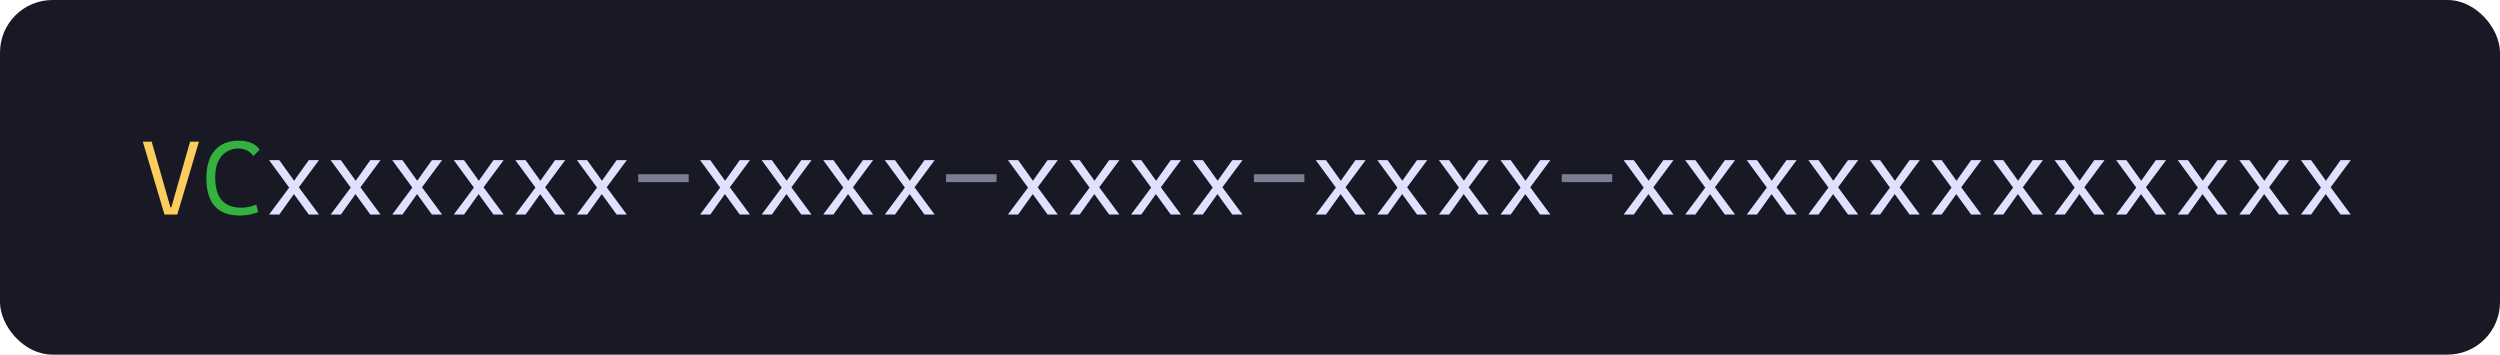 <svg width="571" height="81" viewBox="0 0 571 81" fill="none" xmlns="http://www.w3.org/2000/svg">
<rect width="571" height="81" rx="12" fill="#181925"/>
<path d="M37.566 49L32.621 32.359H34.648L38.938 47.371H39.125L43.414 32.359H45.441L40.496 49H37.566Z" fill="#FCCC5D"/>
<path d="M54.793 49.234C49.684 49.234 47.129 46.375 47.129 40.656C47.129 37.945 47.77 35.848 49.051 34.363C50.34 32.871 52.16 32.125 54.512 32.125C55.637 32.125 56.617 32.309 57.453 32.676C58.289 33.035 58.898 33.551 59.281 34.223L57.863 35.629C57.488 35.082 57.008 34.66 56.422 34.363C55.844 34.066 55.215 33.918 54.535 33.918C52.91 33.918 51.605 34.492 50.621 35.641C49.645 36.789 49.156 38.422 49.156 40.539C49.156 45.141 51.141 47.441 55.109 47.441C56.266 47.441 57.406 47.199 58.531 46.715L58.988 48.438C57.652 48.969 56.254 49.234 54.793 49.234Z" fill="#34B240"/>
<path d="M61.461 49L66.488 42.25L70.519 36.578H72.852L67.719 43.504L63.793 49H61.461ZM70.519 49L66.512 43.48L61.461 36.578H63.793L67.848 42.227L72.852 49H70.519ZM75.523 49L80.551 42.25L84.582 36.578H86.914L81.781 43.504L77.856 49H75.523ZM84.582 49L80.574 43.48L75.523 36.578H77.856L81.91 42.227L86.914 49H84.582ZM89.586 49L94.613 42.25L98.644 36.578H100.977L95.844 43.504L91.918 49H89.586ZM98.644 49L94.637 43.48L89.586 36.578H91.918L95.973 42.227L100.977 49H98.644ZM103.648 49L108.676 42.25L112.707 36.578H115.039L109.906 43.504L105.98 49H103.648ZM112.707 49L108.699 43.48L103.648 36.578H105.98L110.035 42.227L115.039 49H112.707ZM117.711 49L122.738 42.25L126.77 36.578H129.102L123.969 43.504L120.043 49H117.711ZM126.77 49L122.762 43.48L117.711 36.578H120.043L124.098 42.227L129.102 49H126.77ZM131.773 49L136.801 42.25L140.832 36.578H143.164L138.031 43.504L134.105 49H131.773ZM140.832 49L136.824 43.48L131.773 36.578H134.105L138.16 42.227L143.164 49H140.832ZM159.898 49L164.926 42.25L168.957 36.578H171.289L166.156 43.504L162.23 49H159.898ZM168.957 49L164.949 43.48L159.898 36.578H162.23L166.285 42.227L171.289 49H168.957ZM173.961 49L178.988 42.25L183.02 36.578H185.352L180.219 43.504L176.293 49H173.961ZM183.02 49L179.012 43.48L173.961 36.578H176.293L180.348 42.227L185.352 49H183.02ZM188.023 49L193.051 42.25L197.082 36.578H199.414L194.281 43.504L190.355 49H188.023ZM197.082 49L193.074 43.48L188.023 36.578H190.355L194.41 42.227L199.414 49H197.082ZM202.086 49L207.113 42.25L211.145 36.578H213.477L208.344 43.504L204.418 49H202.086ZM211.145 49L207.137 43.48L202.086 36.578H204.418L208.473 42.227L213.477 49H211.145ZM230.211 49L235.238 42.25L239.27 36.578H241.602L236.469 43.504L232.543 49H230.211ZM239.27 49L235.262 43.48L230.211 36.578H232.543L236.598 42.227L241.602 49H239.27ZM244.273 49L249.301 42.25L253.332 36.578H255.664L250.531 43.504L246.605 49H244.273ZM253.332 49L249.324 43.48L244.273 36.578H246.605L250.66 42.227L255.664 49H253.332ZM258.336 49L263.363 42.25L267.395 36.578H269.727L264.594 43.504L260.668 49H258.336ZM267.395 49L263.387 43.48L258.336 36.578H260.668L264.723 42.227L269.727 49H267.395ZM272.398 49L277.426 42.25L281.457 36.578H283.789L278.656 43.504L274.73 49H272.398ZM281.457 49L277.449 43.48L272.398 36.578H274.73L278.785 42.227L283.789 49H281.457ZM300.523 49L305.551 42.25L309.582 36.578H311.914L306.781 43.504L302.855 49H300.523ZM309.582 49L305.574 43.48L300.523 36.578H302.855L306.91 42.227L311.914 49H309.582ZM314.586 49L319.613 42.25L323.645 36.578H325.977L320.844 43.504L316.918 49H314.586ZM323.645 49L319.637 43.48L314.586 36.578H316.918L320.973 42.227L325.977 49H323.645ZM328.648 49L333.676 42.25L337.707 36.578H340.039L334.906 43.504L330.98 49H328.648ZM337.707 49L333.699 43.48L328.648 36.578H330.98L335.035 42.227L340.039 49H337.707ZM342.711 49L347.738 42.25L351.77 36.578H354.102L348.969 43.504L345.043 49H342.711ZM351.77 49L347.762 43.48L342.711 36.578H345.043L349.098 42.227L354.102 49H351.77ZM370.836 49L375.863 42.25L379.895 36.578H382.227L377.094 43.504L373.168 49H370.836ZM379.895 49L375.887 43.48L370.836 36.578H373.168L377.223 42.227L382.227 49H379.895ZM384.898 49L389.926 42.25L393.957 36.578H396.289L391.156 43.504L387.23 49H384.898ZM393.957 49L389.949 43.48L384.898 36.578H387.23L391.285 42.227L396.289 49H393.957ZM398.961 49L403.988 42.25L408.02 36.578H410.352L405.219 43.504L401.293 49H398.961ZM408.02 49L404.012 43.48L398.961 36.578H401.293L405.348 42.227L410.352 49H408.02ZM413.023 49L418.051 42.25L422.082 36.578H424.414L419.281 43.504L415.355 49H413.023ZM422.082 49L418.074 43.48L413.023 36.578H415.355L419.41 42.227L424.414 49H422.082ZM427.086 49L432.113 42.25L436.145 36.578H438.477L433.344 43.504L429.418 49H427.086ZM436.145 49L432.137 43.48L427.086 36.578H429.418L433.473 42.227L438.477 49H436.145ZM441.148 49L446.176 42.25L450.207 36.578H452.539L447.406 43.504L443.48 49H441.148ZM450.207 49L446.199 43.48L441.148 36.578H443.48L447.535 42.227L452.539 49H450.207ZM455.211 49L460.238 42.25L464.27 36.578H466.602L461.469 43.504L457.543 49H455.211ZM464.27 49L460.262 43.48L455.211 36.578H457.543L461.598 42.227L466.602 49H464.27ZM469.273 49L474.301 42.25L478.332 36.578H480.664L475.531 43.504L471.605 49H469.273ZM478.332 49L474.324 43.48L469.273 36.578H471.605L475.66 42.227L480.664 49H478.332ZM483.336 49L488.363 42.25L492.395 36.578H494.727L489.594 43.504L485.668 49H483.336ZM492.395 49L488.387 43.48L483.336 36.578H485.668L489.723 42.227L494.727 49H492.395ZM497.398 49L502.426 42.25L506.457 36.578H508.789L503.656 43.504L499.73 49H497.398ZM506.457 49L502.449 43.48L497.398 36.578H499.73L503.785 42.227L508.789 49H506.457ZM511.461 49L516.488 42.25L520.52 36.578H522.852L517.719 43.504L513.793 49H511.461ZM520.52 49L516.512 43.48L511.461 36.578H513.793L517.848 42.227L522.852 49H520.52ZM525.523 49L530.551 42.25L534.582 36.578H536.914L531.781 43.504L527.855 49H525.523ZM534.582 49L530.574 43.48L525.523 36.578H527.855L531.91 42.227L536.914 49H534.582Z" fill="#E1E1FF"/>
<path d="M145.766 41.594V39.789H157.297V41.594H145.766ZM216.078 41.594V39.789H227.609V41.594H216.078ZM286.391 41.594V39.789H297.922V41.594H286.391ZM356.703 41.594V39.789H368.234V41.594H356.703Z" fill="#E1E1FF" fill-opacity="0.5"/>
</svg>

